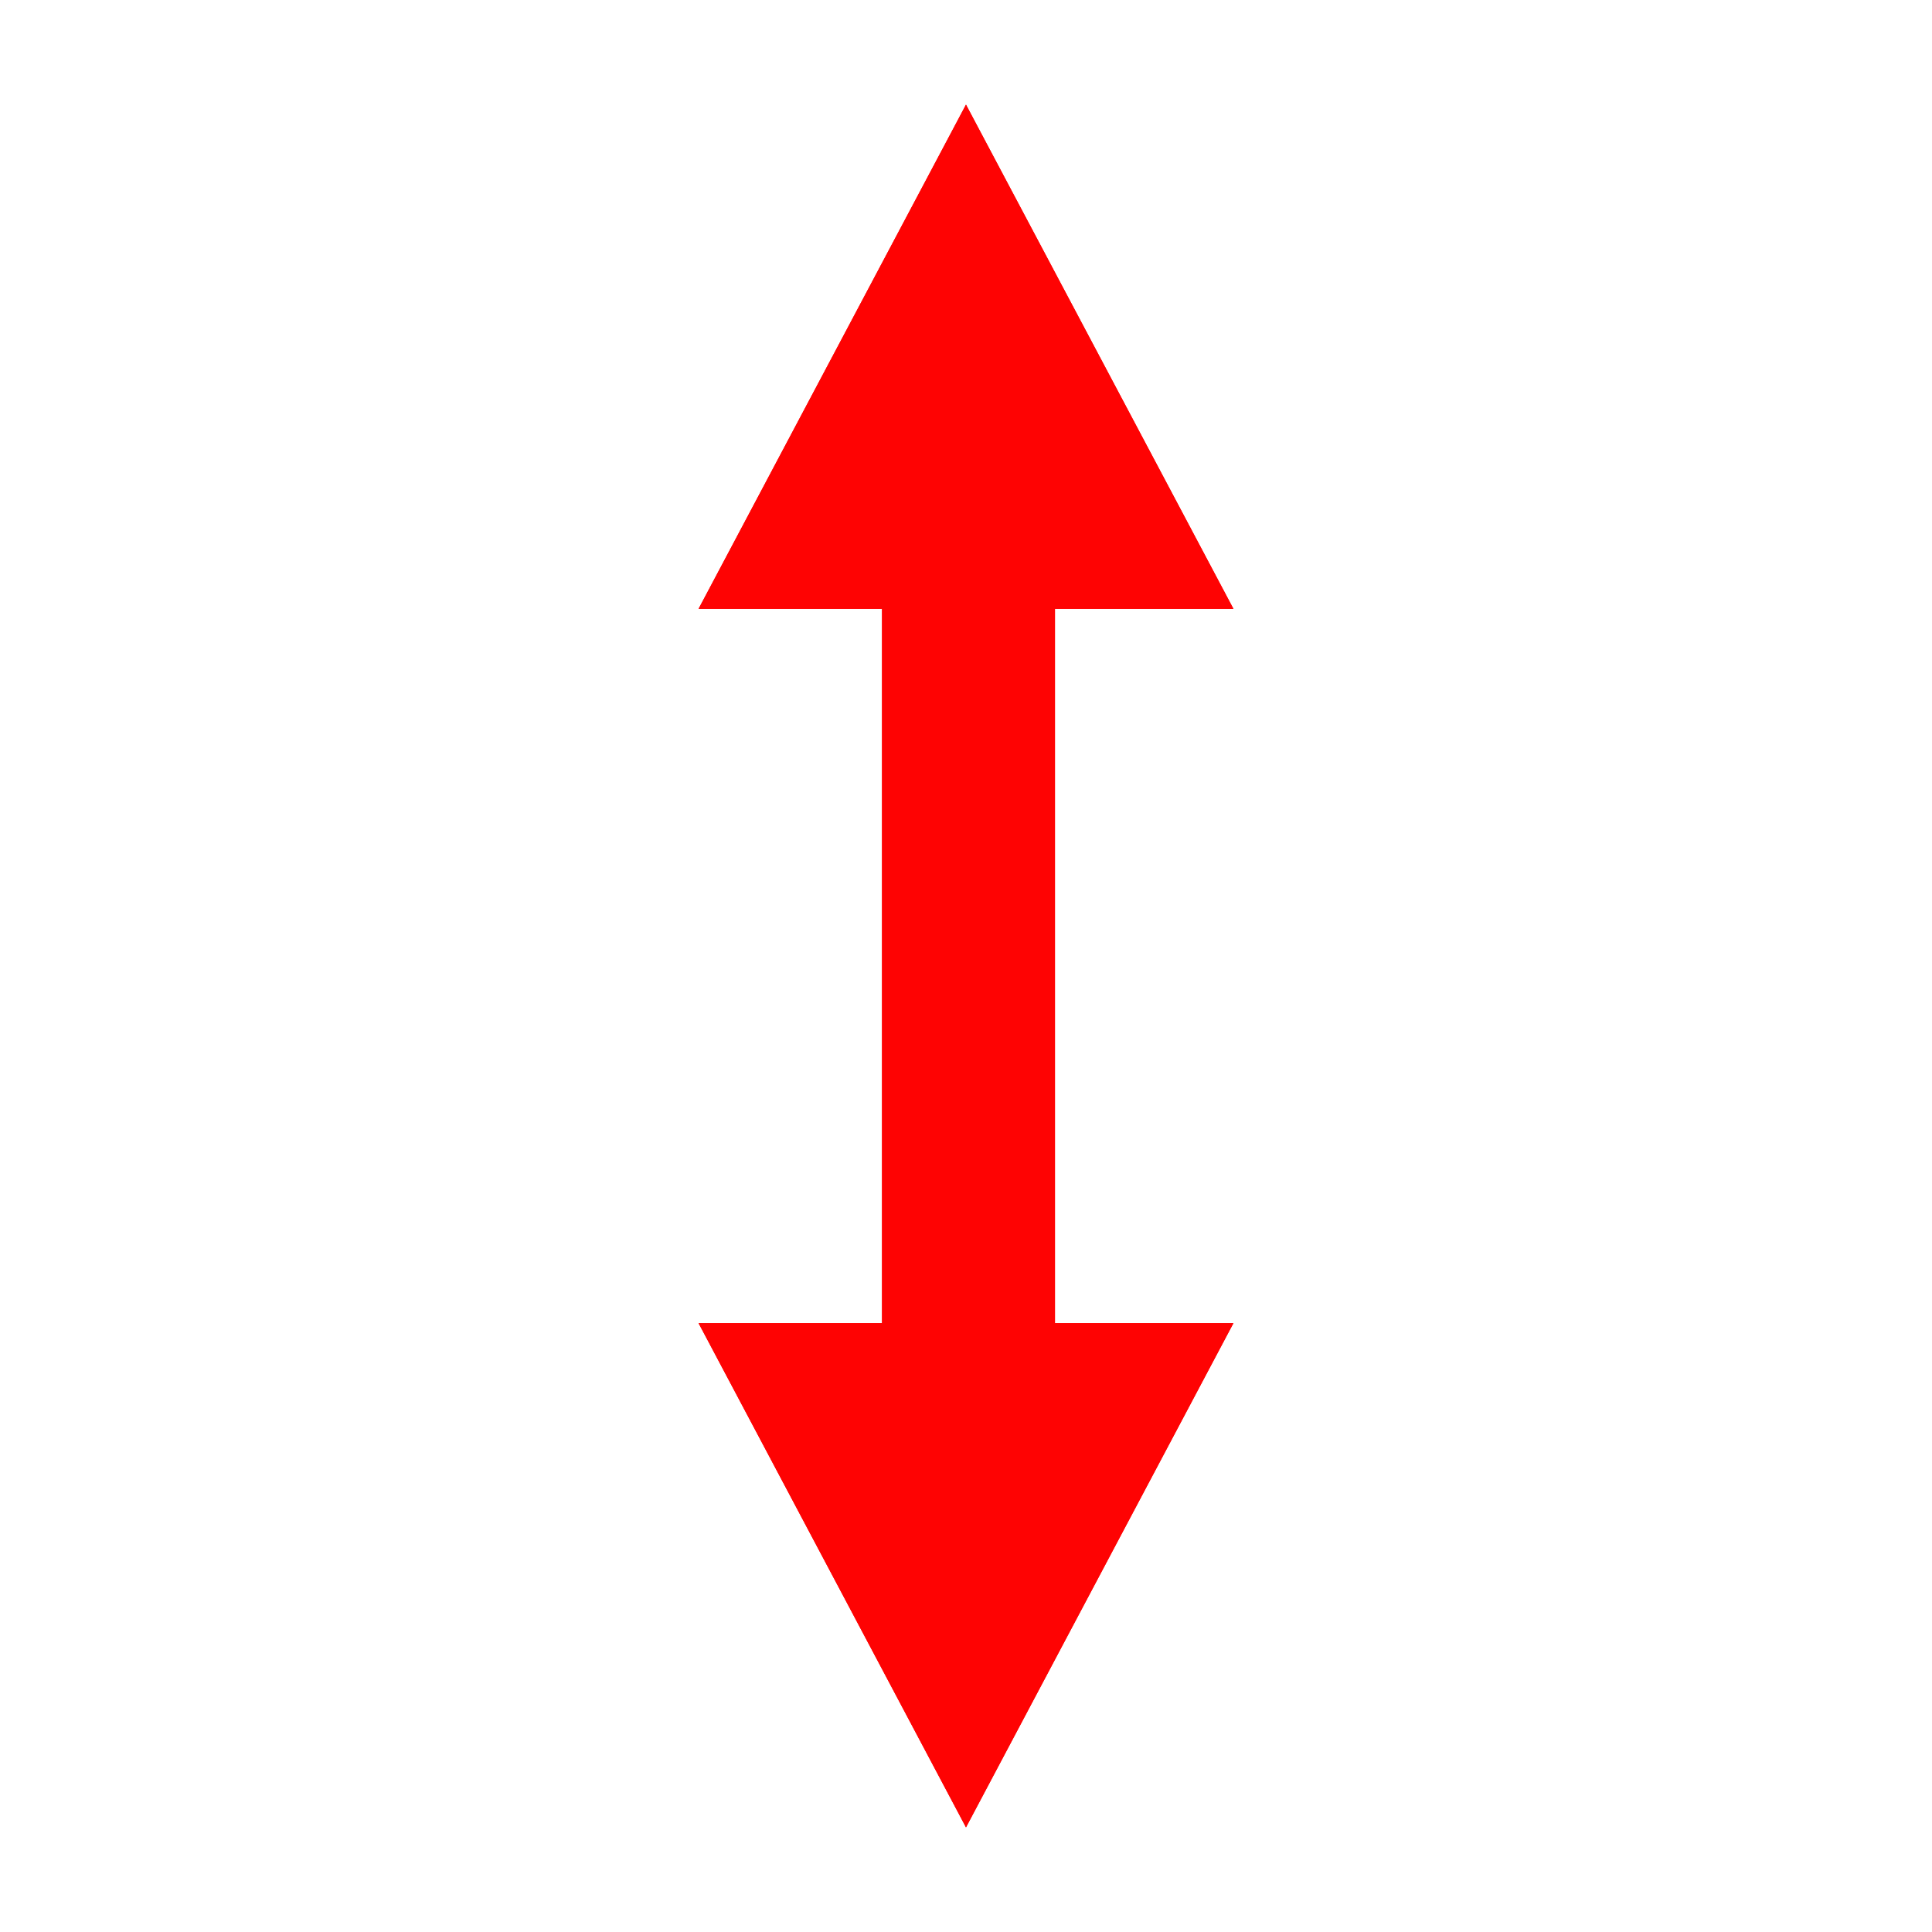 <?xml version="1.0" encoding="iso-8859-1"?>
<!-- Generator: Adobe Illustrator 17.1.0, SVG Export Plug-In . SVG Version: 6.00 Build 0)  -->
<!DOCTYPE svg PUBLIC "-//W3C//DTD SVG 1.1//EN" "http://www.w3.org/Graphics/SVG/1.1/DTD/svg11.dtd">
<svg version="1.1" xmlns="http://www.w3.org/2000/svg" xmlns:xlink="http://www.w3.org/1999/xlink" x="0px" y="0px" width="120px"
	 height="120px" viewBox="0 0 120 120" enable-background="new 0 0 120 120" xml:space="preserve">
<g id="Layer_2" display="none">
	<circle display="inline" opacity="0.5" fill="#DF1F26" cx="60" cy="60" r="60"/>
	<rect x="6.5" y="6.5" display="inline" opacity="0.5" fill="#3B4FA1" width="107" height="107"/>
</g>
<g id="normal">
	<path fill="#FE0303" d="M54.785,83.758V36.444h10.74v47.314H54.785L54.785,83.758z M43.389,37.818L59.999,6.5l16.612,31.318H43.389
		L43.389,37.818z M59.999,113.5l-16.61-31.318h33.222L59.999,113.5L59.999,113.5z"/>
</g>
<g id="active">
	<path fill="#FE0303" d="M54.785,83.758V36.444h10.74v47.314H54.785L54.785,83.758z M43.389,37.818L59.999,6.5l16.612,31.318H43.389
		L43.389,37.818z M59.999,113.5l-16.61-31.318h33.222L59.999,113.5L59.999,113.5z"/>
</g>
<g id="disabled" opacity="0.2">
	<path fill="#FE0303" d="M54.785,83.758V36.444h10.74v47.314H54.785L54.785,83.758z M43.389,37.818L59.999,6.5l16.612,31.318H43.389
		L43.389,37.818z M59.999,113.5l-16.61-31.318h33.222L59.999,113.5L59.999,113.5z"/>
</g>
</svg>
